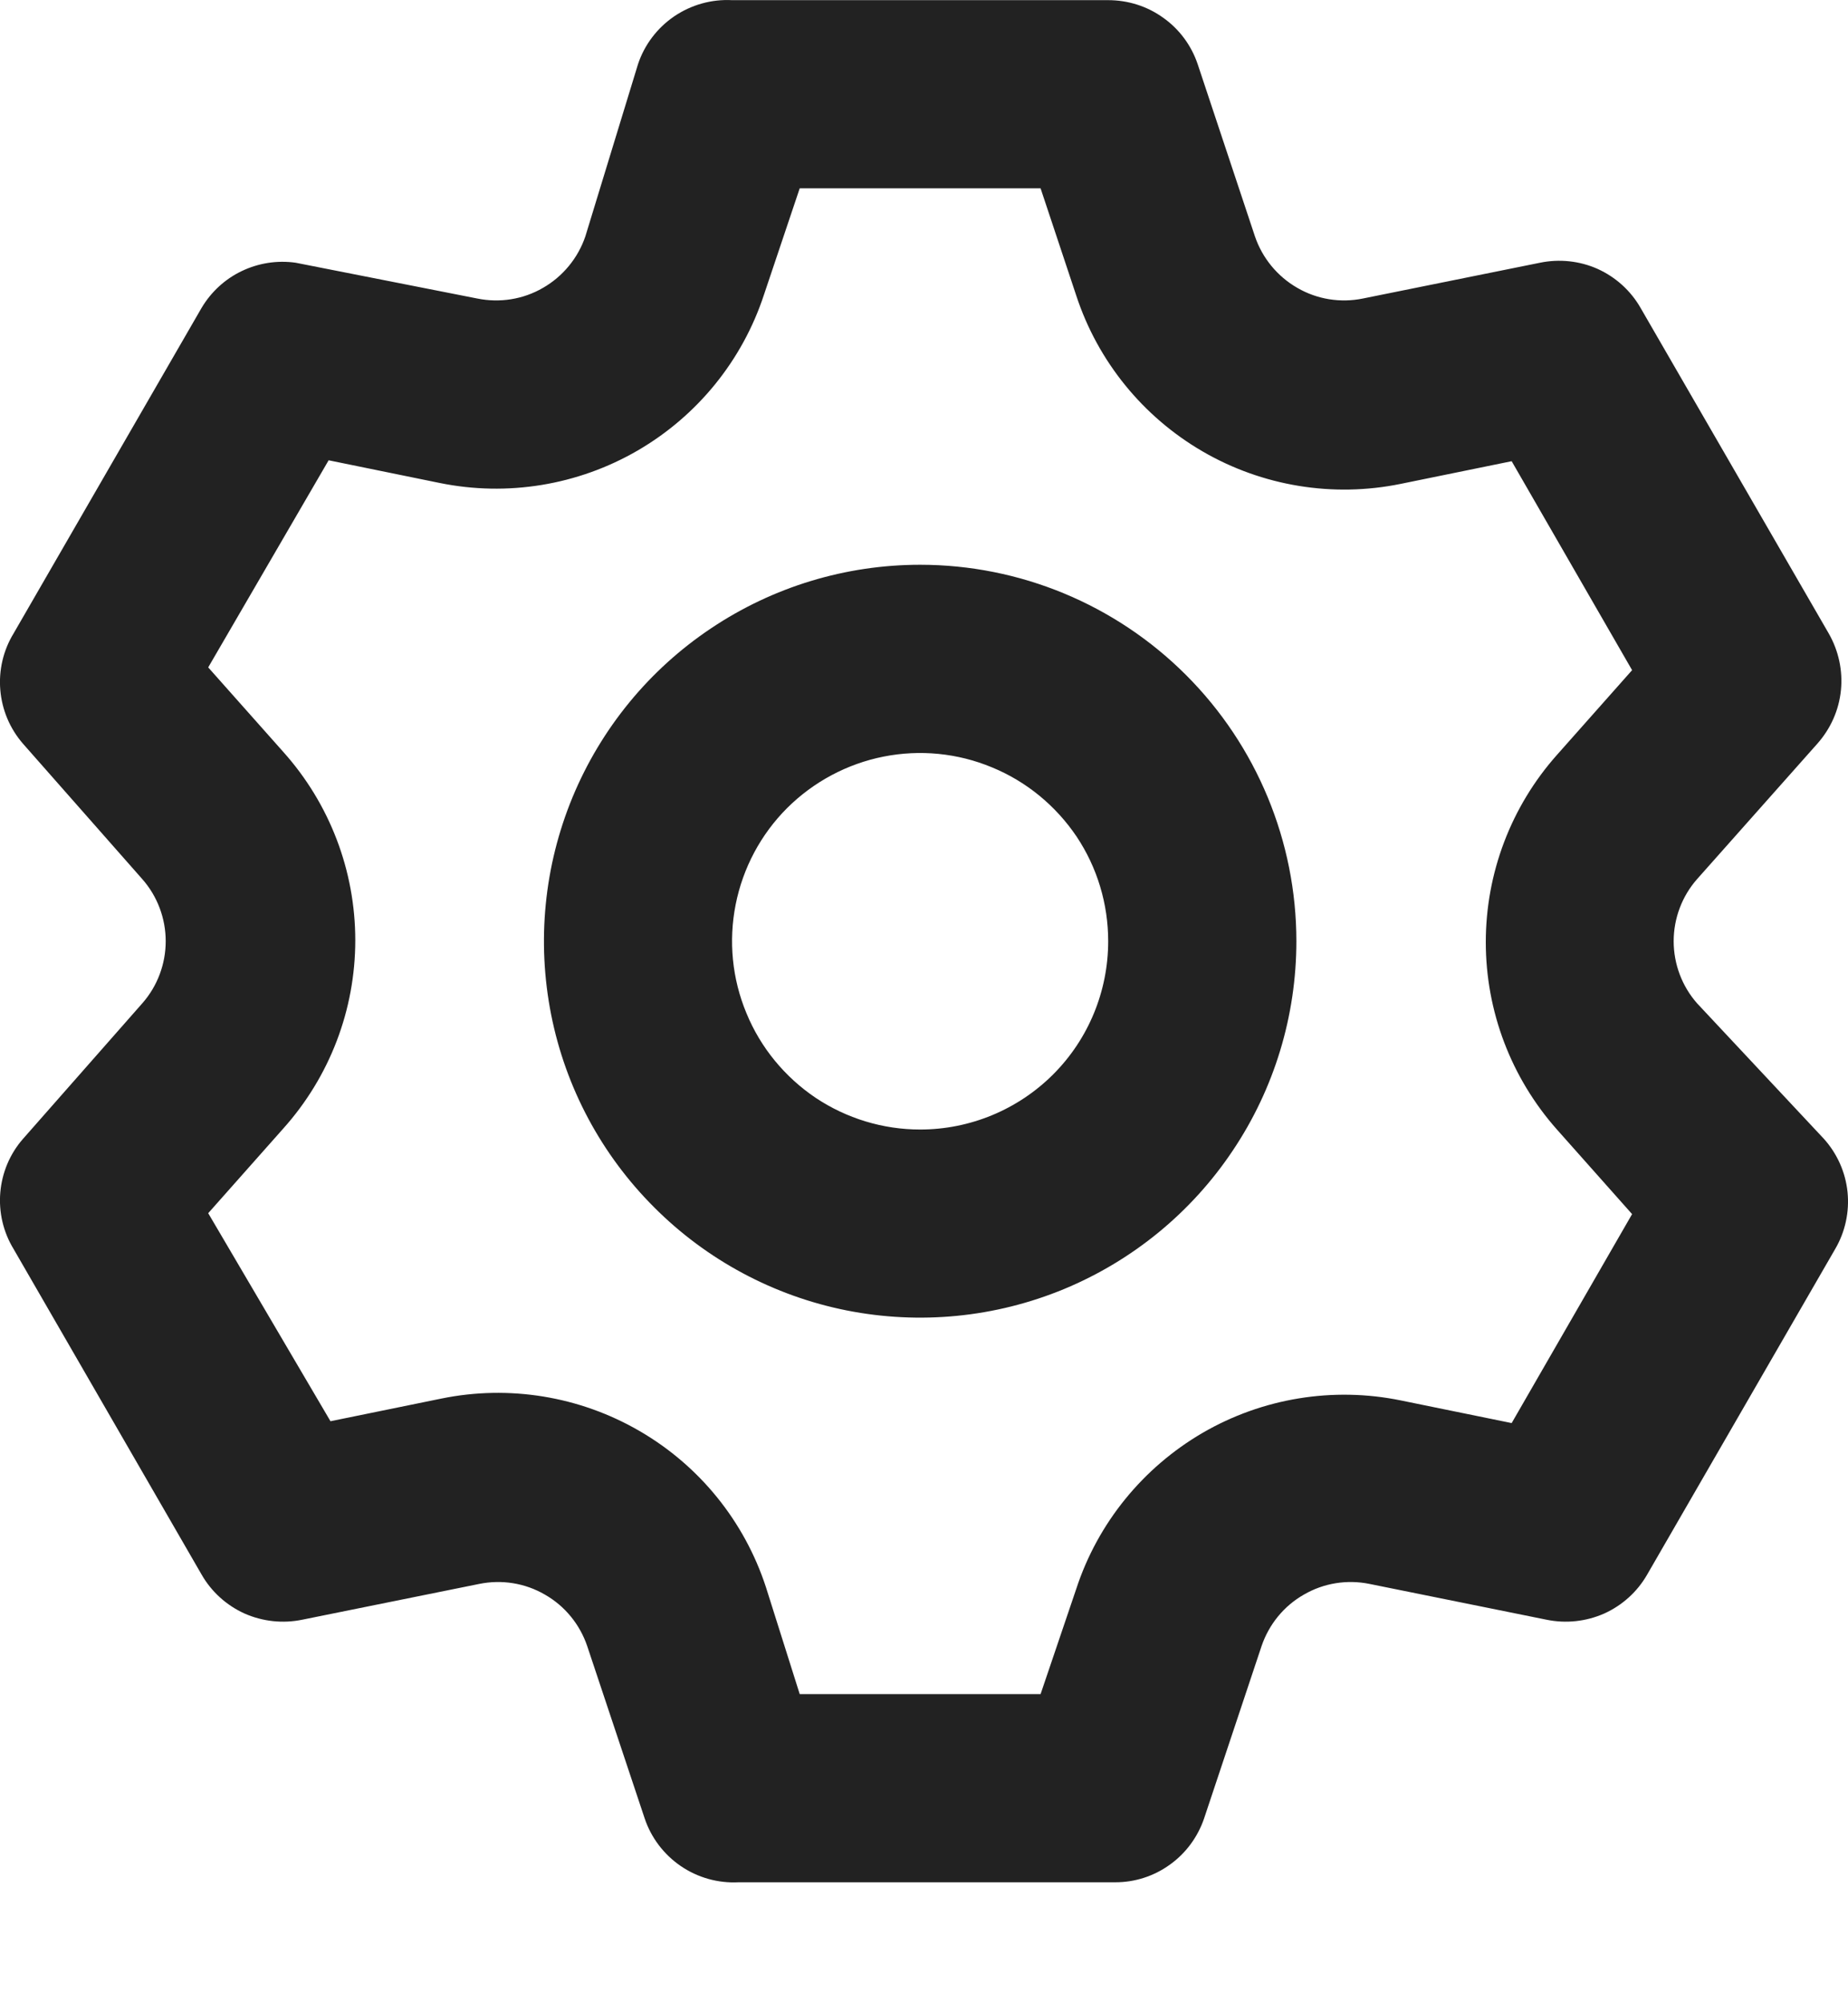 <svg width="12" height="13" viewBox="0 0 12 13" fill="none" xmlns="http://www.w3.org/2000/svg">
<path d="M11.02 6.511C10.922 6.4 10.868 6.256 10.868 6.108C10.868 5.96 10.922 5.816 11.02 5.705L11.801 4.826C11.887 4.729 11.941 4.609 11.954 4.48C11.967 4.352 11.939 4.223 11.875 4.111L10.653 1.998C10.589 1.886 10.491 1.798 10.374 1.745C10.257 1.693 10.126 1.679 10 1.705L8.851 1.937C8.705 1.967 8.553 1.943 8.424 1.868C8.295 1.794 8.197 1.675 8.149 1.534L7.777 0.416C7.736 0.295 7.658 0.189 7.553 0.115C7.449 0.04 7.324 0.001 7.196 0.001H4.754C4.62 -0.006 4.489 0.031 4.378 0.106C4.268 0.181 4.185 0.29 4.143 0.416L3.801 1.534C3.753 1.675 3.655 1.794 3.526 1.868C3.397 1.943 3.245 1.967 3.098 1.937L1.92 1.705C1.8 1.688 1.679 1.707 1.57 1.759C1.461 1.811 1.371 1.894 1.309 1.998L0.088 4.111C0.021 4.221 -0.009 4.35 0.002 4.478C0.013 4.607 0.064 4.728 0.149 4.826L0.924 5.705C1.022 5.816 1.076 5.96 1.076 6.108C1.076 6.256 1.022 6.4 0.924 6.511L0.149 7.391C0.064 7.488 0.013 7.61 0.002 7.738C-0.009 7.866 0.021 7.995 0.088 8.105L1.309 10.218C1.373 10.33 1.471 10.418 1.588 10.471C1.706 10.523 1.837 10.537 1.963 10.511L3.111 10.279C3.257 10.249 3.409 10.273 3.538 10.348C3.668 10.422 3.765 10.541 3.813 10.682L4.186 11.8C4.228 11.926 4.311 12.035 4.421 12.11C4.531 12.185 4.663 12.222 4.796 12.215H7.239C7.367 12.216 7.492 12.176 7.596 12.101C7.7 12.027 7.778 11.921 7.819 11.8L8.192 10.682C8.24 10.541 8.337 10.422 8.467 10.348C8.596 10.273 8.748 10.249 8.894 10.279L10.042 10.511C10.168 10.537 10.299 10.523 10.417 10.471C10.534 10.418 10.632 10.33 10.696 10.218L11.917 8.105C11.982 7.994 12.01 7.864 11.997 7.736C11.984 7.608 11.93 7.487 11.844 7.391L11.02 6.511ZM10.11 7.33L10.598 7.879L9.816 9.235L9.096 9.088C8.656 8.998 8.198 9.073 7.81 9.298C7.422 9.524 7.129 9.883 6.989 10.31L6.757 10.994H5.193L4.973 10.298C4.833 9.871 4.541 9.511 4.152 9.286C3.764 9.061 3.306 8.986 2.866 9.076L2.146 9.223L1.352 7.873L1.84 7.323C2.141 6.987 2.307 6.553 2.307 6.102C2.307 5.651 2.141 5.216 1.84 4.88L1.352 4.331L2.134 2.987L2.854 3.134C3.294 3.224 3.752 3.149 4.14 2.924C4.528 2.699 4.821 2.339 4.961 1.912L5.193 1.222H6.757L6.989 1.919C7.129 2.345 7.422 2.705 7.81 2.93C8.198 3.155 8.656 3.23 9.096 3.14L9.816 2.993L10.598 4.349L10.11 4.899C9.812 5.234 9.648 5.666 9.648 6.114C9.648 6.562 9.812 6.994 10.11 7.33ZM5.975 3.665C5.492 3.665 5.02 3.808 4.618 4.077C4.216 4.345 3.903 4.727 3.718 5.173C3.533 5.62 3.485 6.111 3.579 6.585C3.673 7.059 3.906 7.494 4.248 7.835C4.589 8.177 5.025 8.41 5.498 8.504C5.972 8.598 6.463 8.55 6.91 8.365C7.356 8.18 7.738 7.867 8.006 7.465C8.275 7.064 8.418 6.591 8.418 6.108C8.418 5.46 8.16 4.839 7.702 4.381C7.244 3.923 6.623 3.665 5.975 3.665ZM5.975 7.33C5.733 7.33 5.497 7.258 5.296 7.124C5.096 6.989 4.939 6.799 4.847 6.575C4.754 6.352 4.73 6.107 4.777 5.87C4.824 5.633 4.94 5.415 5.111 5.244C5.282 5.074 5.5 4.957 5.737 4.91C5.974 4.863 6.219 4.887 6.442 4.98C6.666 5.072 6.856 5.229 6.991 5.429C7.125 5.63 7.196 5.866 7.196 6.108C7.196 6.432 7.068 6.743 6.839 6.972C6.61 7.201 6.299 7.33 5.975 7.33Z" fill="#222222"/>
</svg>
